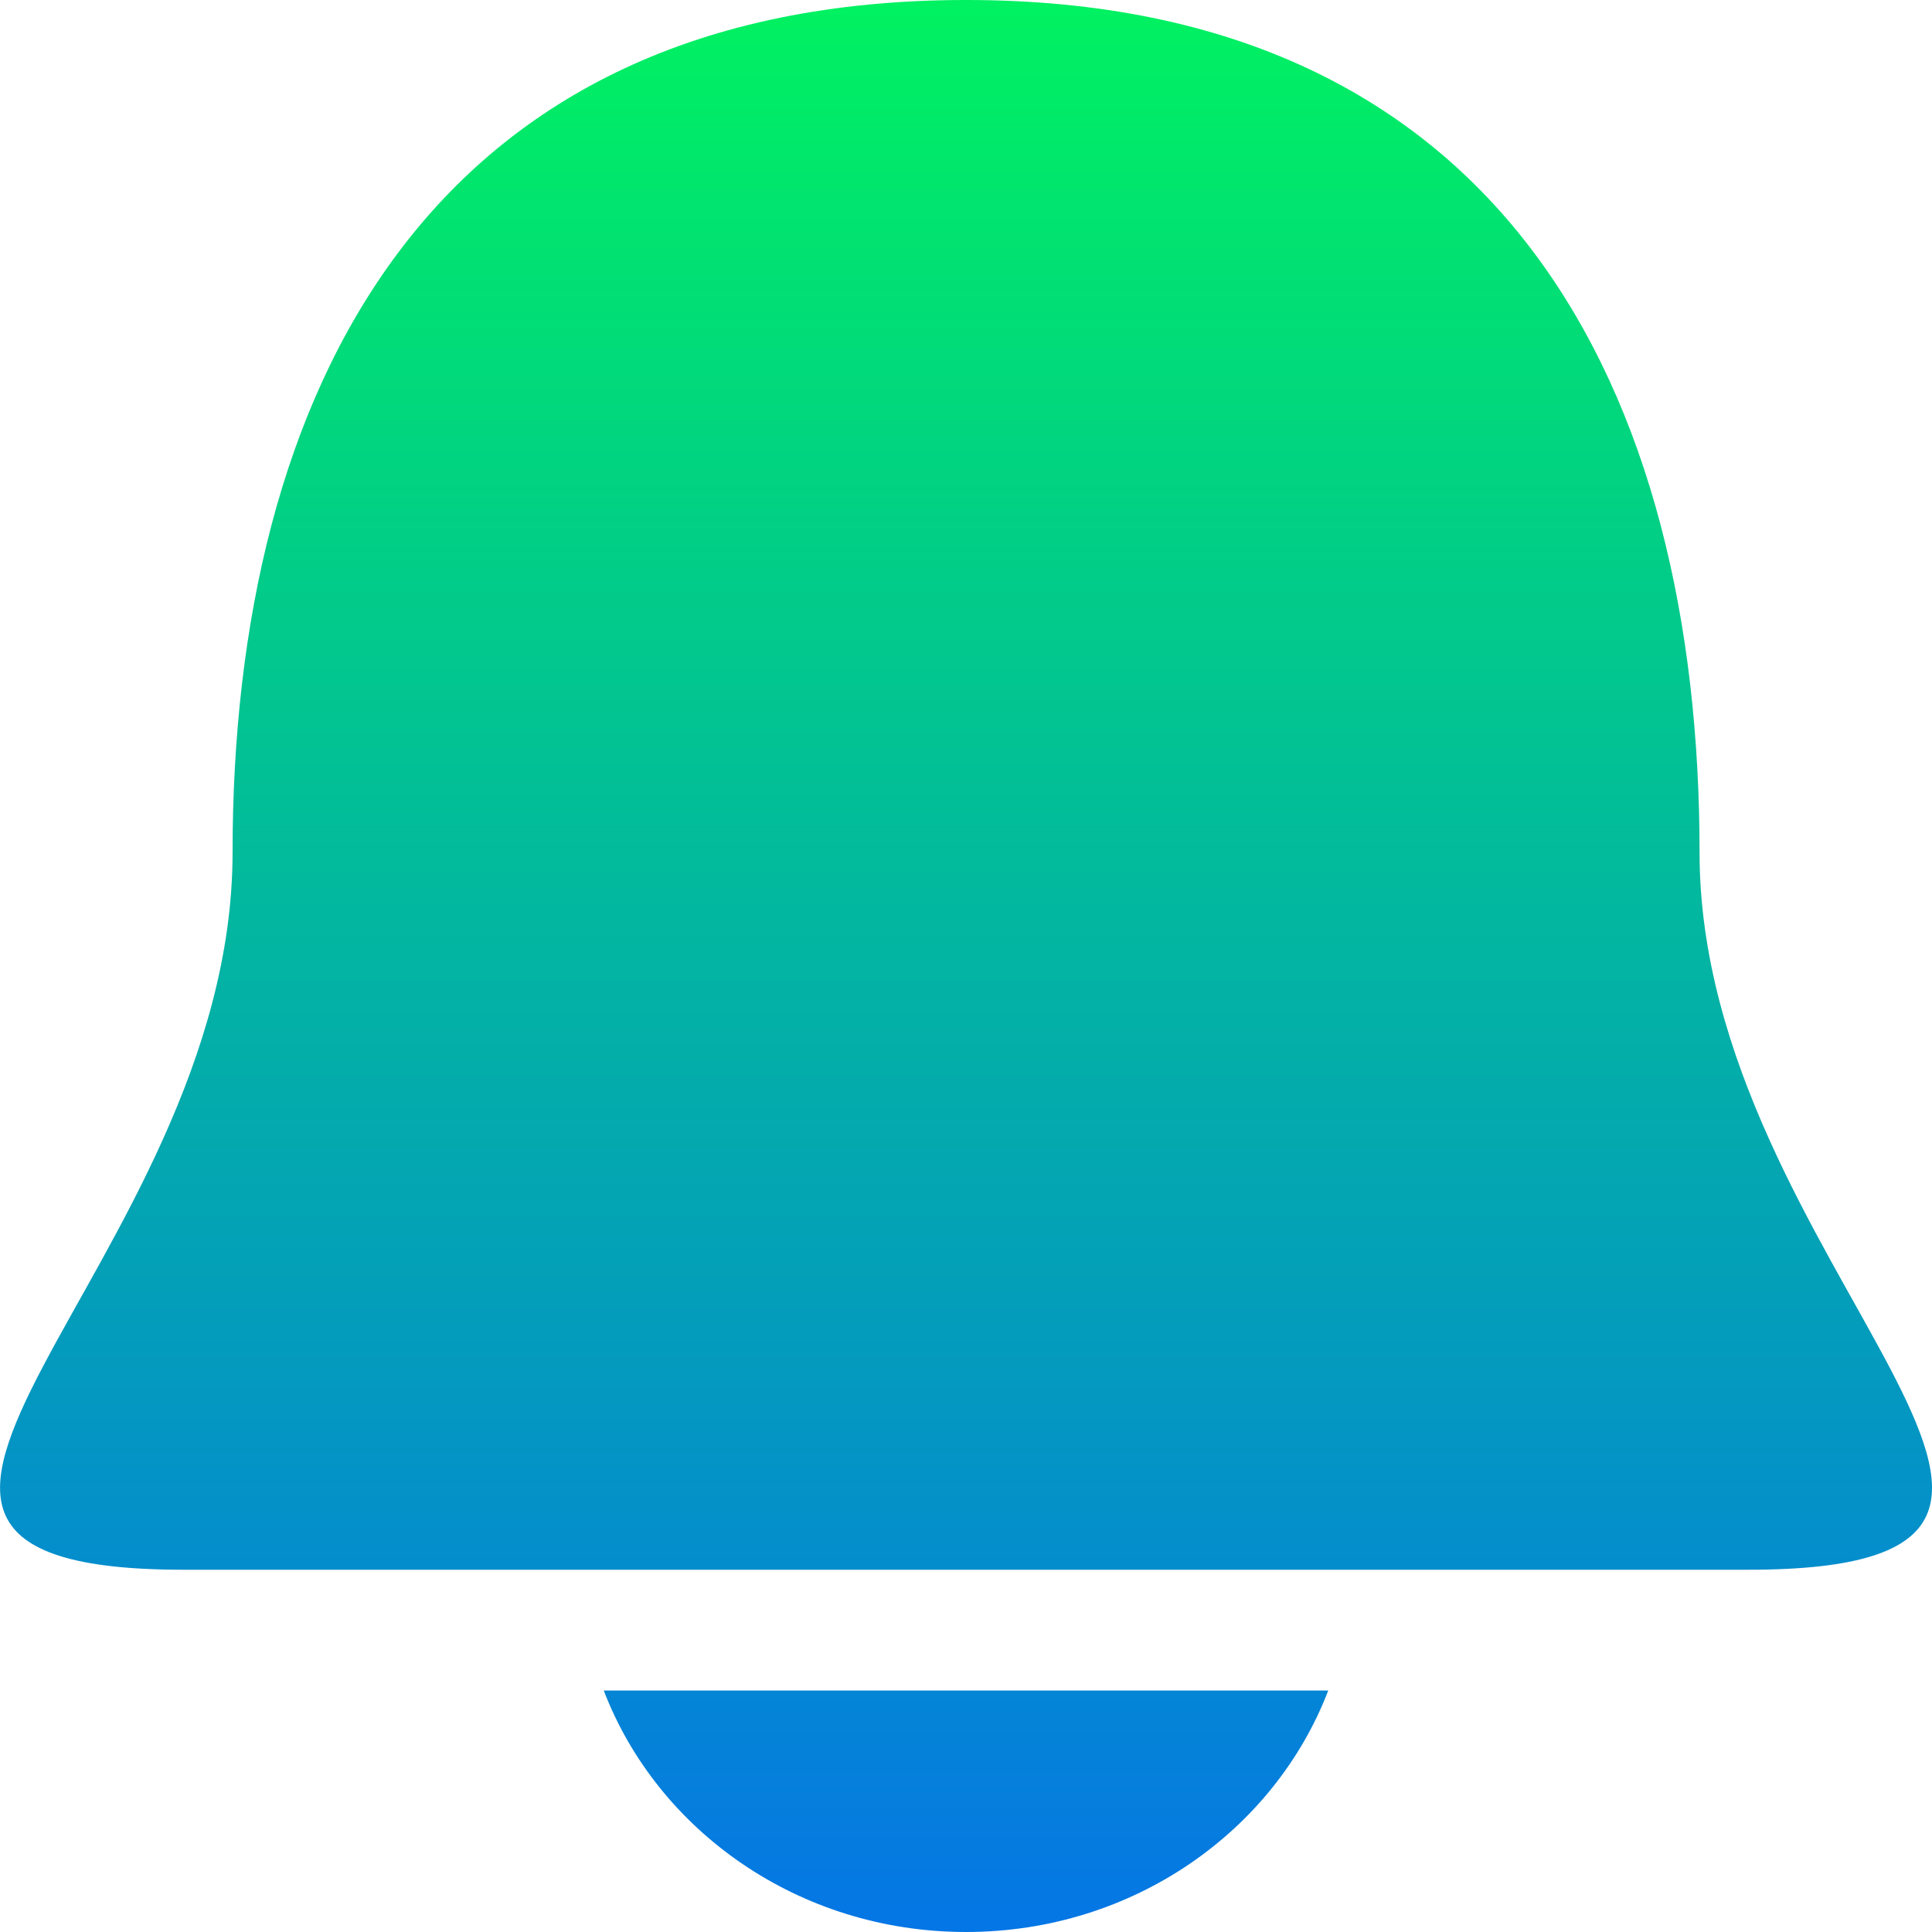 <svg xmlns="http://www.w3.org/2000/svg" width="16" height="16" version="1.1">
 <defs>
  <style id="current-color-scheme" type="text/css">
    .ColorScheme-Text { color: #d3dae3; } .ColorScheme-Highlight { color:#5294e2; }
  </style>
  <linearGradient id="rainblue" x1="0%" x2="0%" y1="0%" y2="100%">
    <stop offset="0%" style="stop-color:#00F260; stop-opacity:1"/>
    <stop offset="100%" style="stop-color:#0575E6; stop-opacity:1"/>
  </linearGradient>
 </defs>
  <path fill="url(#rainblue)" class="ColorScheme-Text" d="M 8,-1.1e-7 C 3.546,-1.1e-7 1.926,3.243 1.926,7.061 1.926,10.484 -2.123,13 1.522,13 l 12.957,0 c 3.644,0 -0.404,-2.516 -0.404,-5.939 0,-3.818 -1.62,-7.061 -6.074,-7.061 z M 5,14 c 0.443,1.158 1.612,2 3,2 1.388,0 2.557,-0.842 3,-2 l -6,0 z"/>
</svg>
